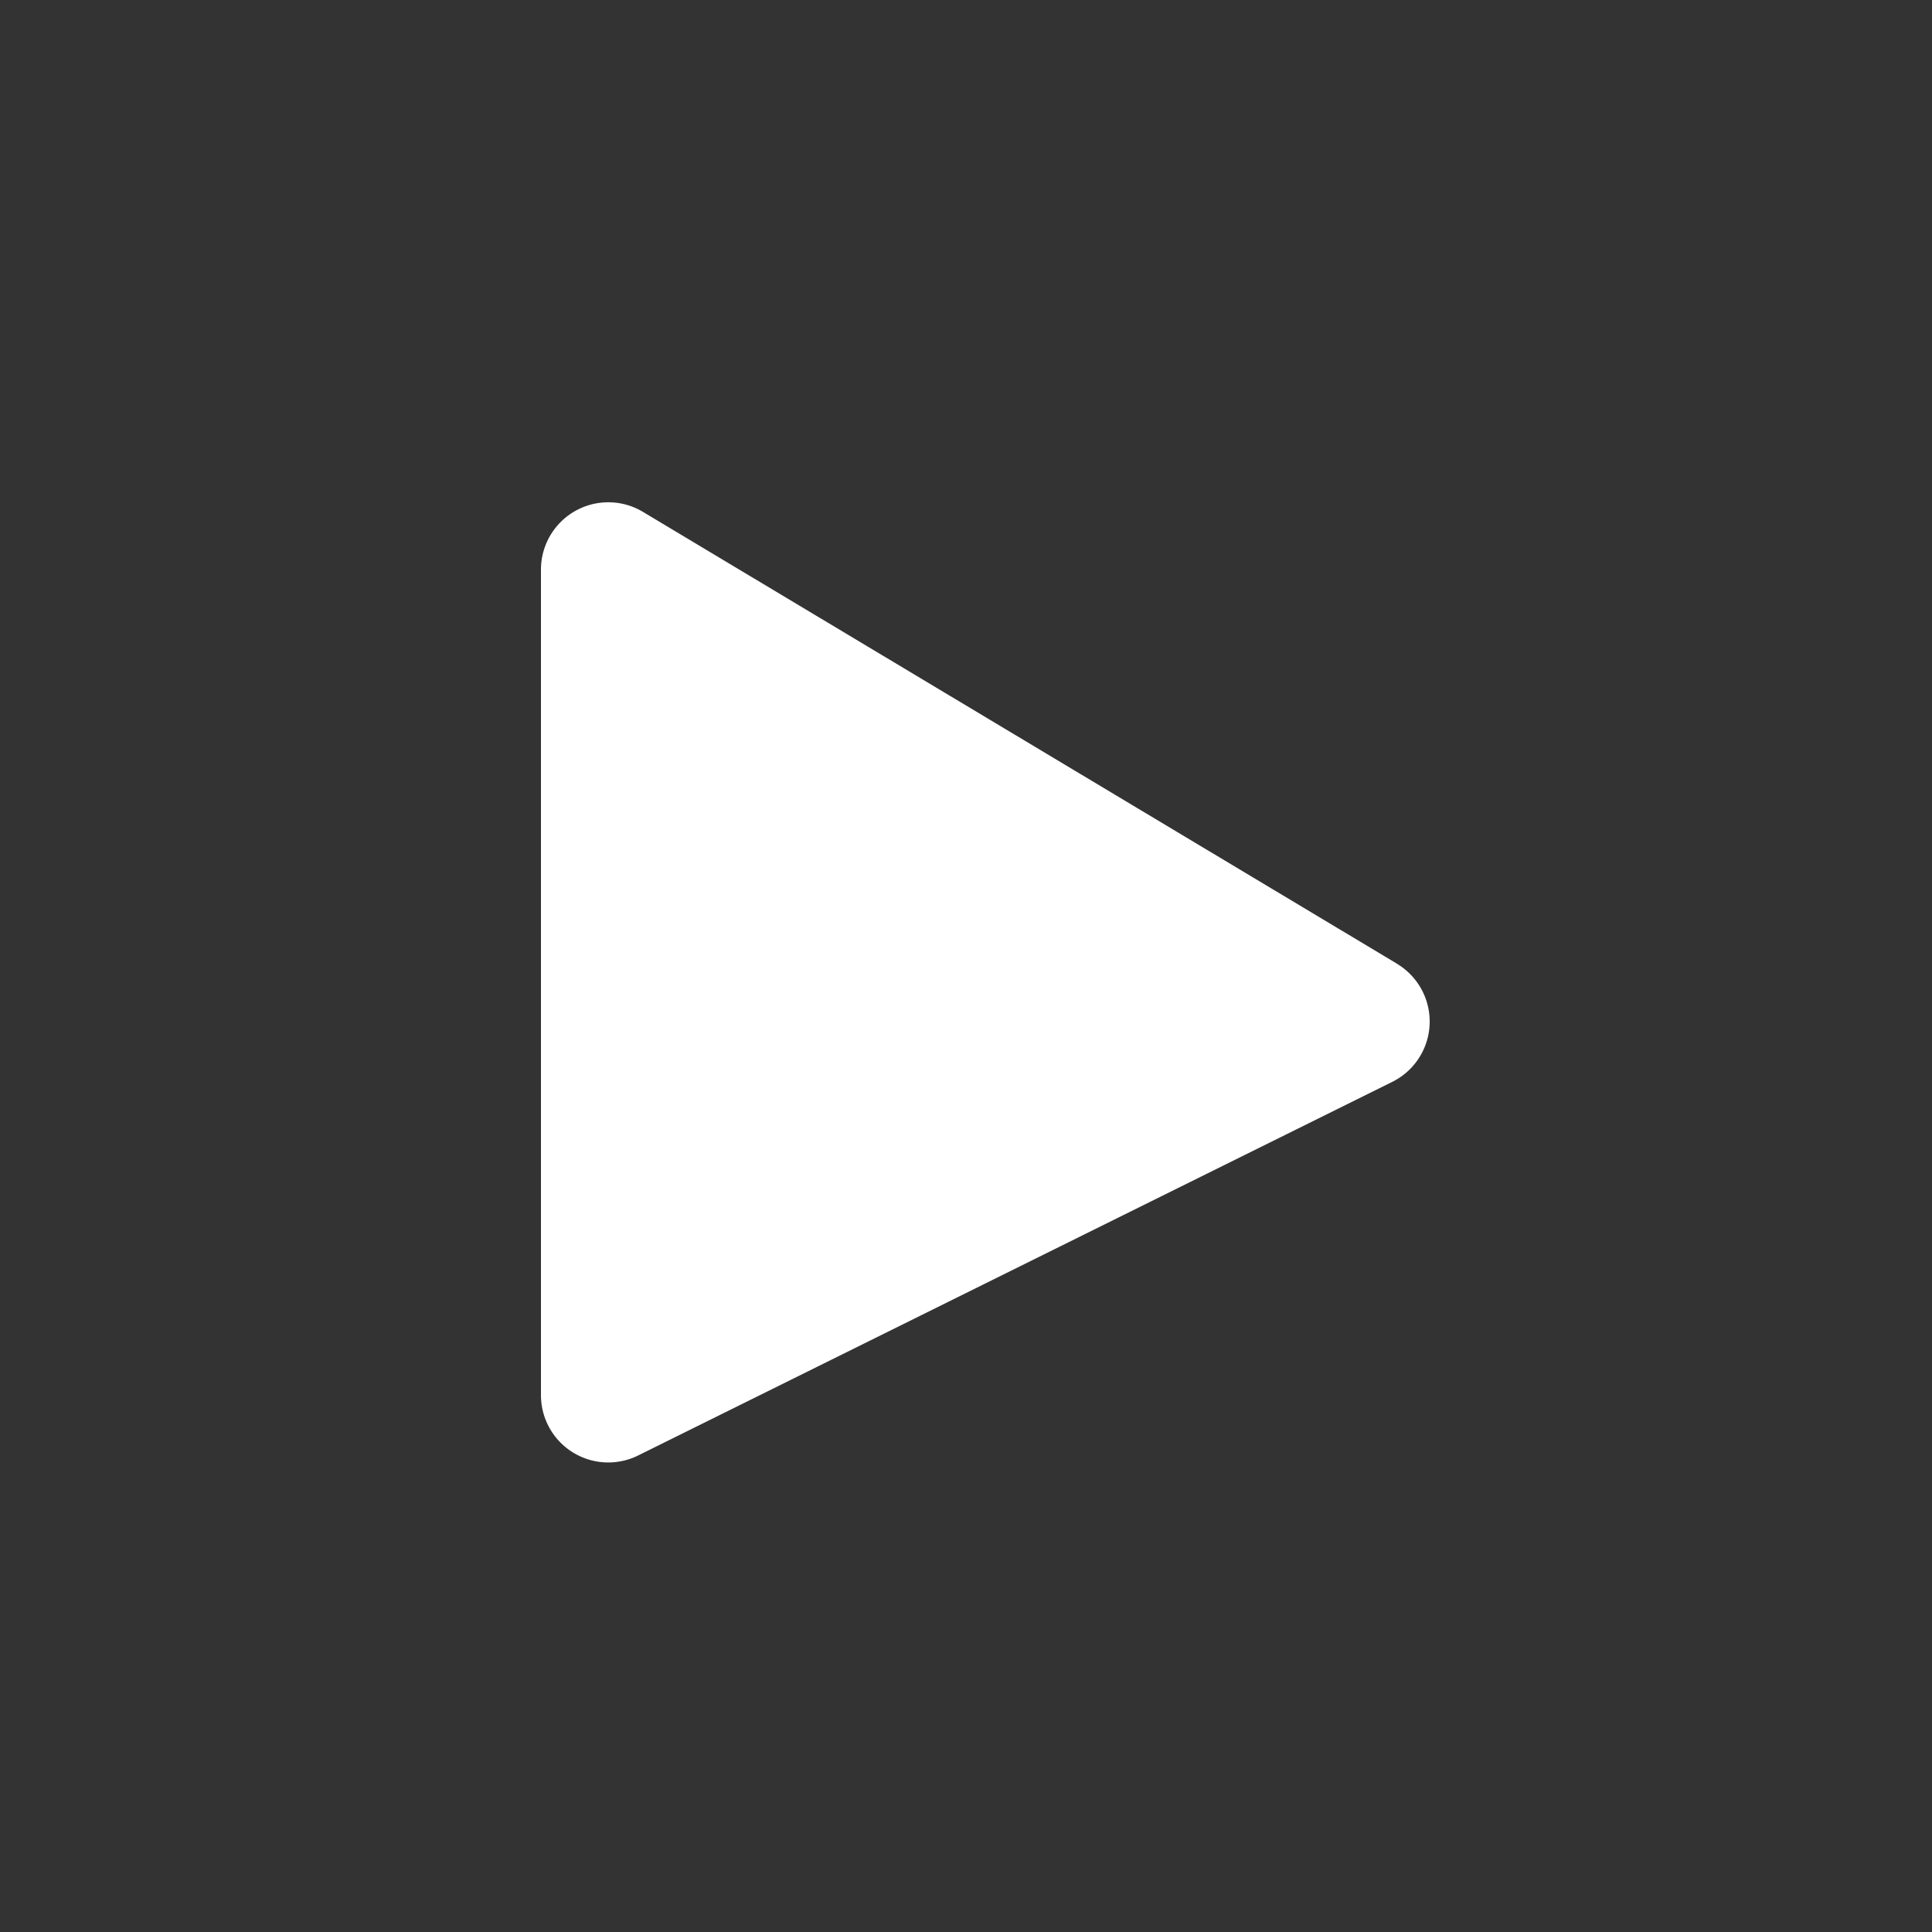 <svg xmlns="http://www.w3.org/2000/svg" width="50" height="50" viewBox="0 0 50 50">
    <rect x="0" y="0" width="50" height="50" fill="#333333" stroke="none"/>
    <path style="fill:none" d="M0 0h50v50H0z"/>
    <g data-name="Group 2210">
        <path data-name="Path 3183" d="M22.153 11.941 2.639.248A1.743 1.743 0 0 0 0 1.742v21.364a1.742 1.742 0 0 0 2.516 1.562L22.031 15a1.743 1.743 0 0 0 .122-3.057" transform="translate(14 12.999)" style="fill:#fff"/>
    </g>
</svg>
